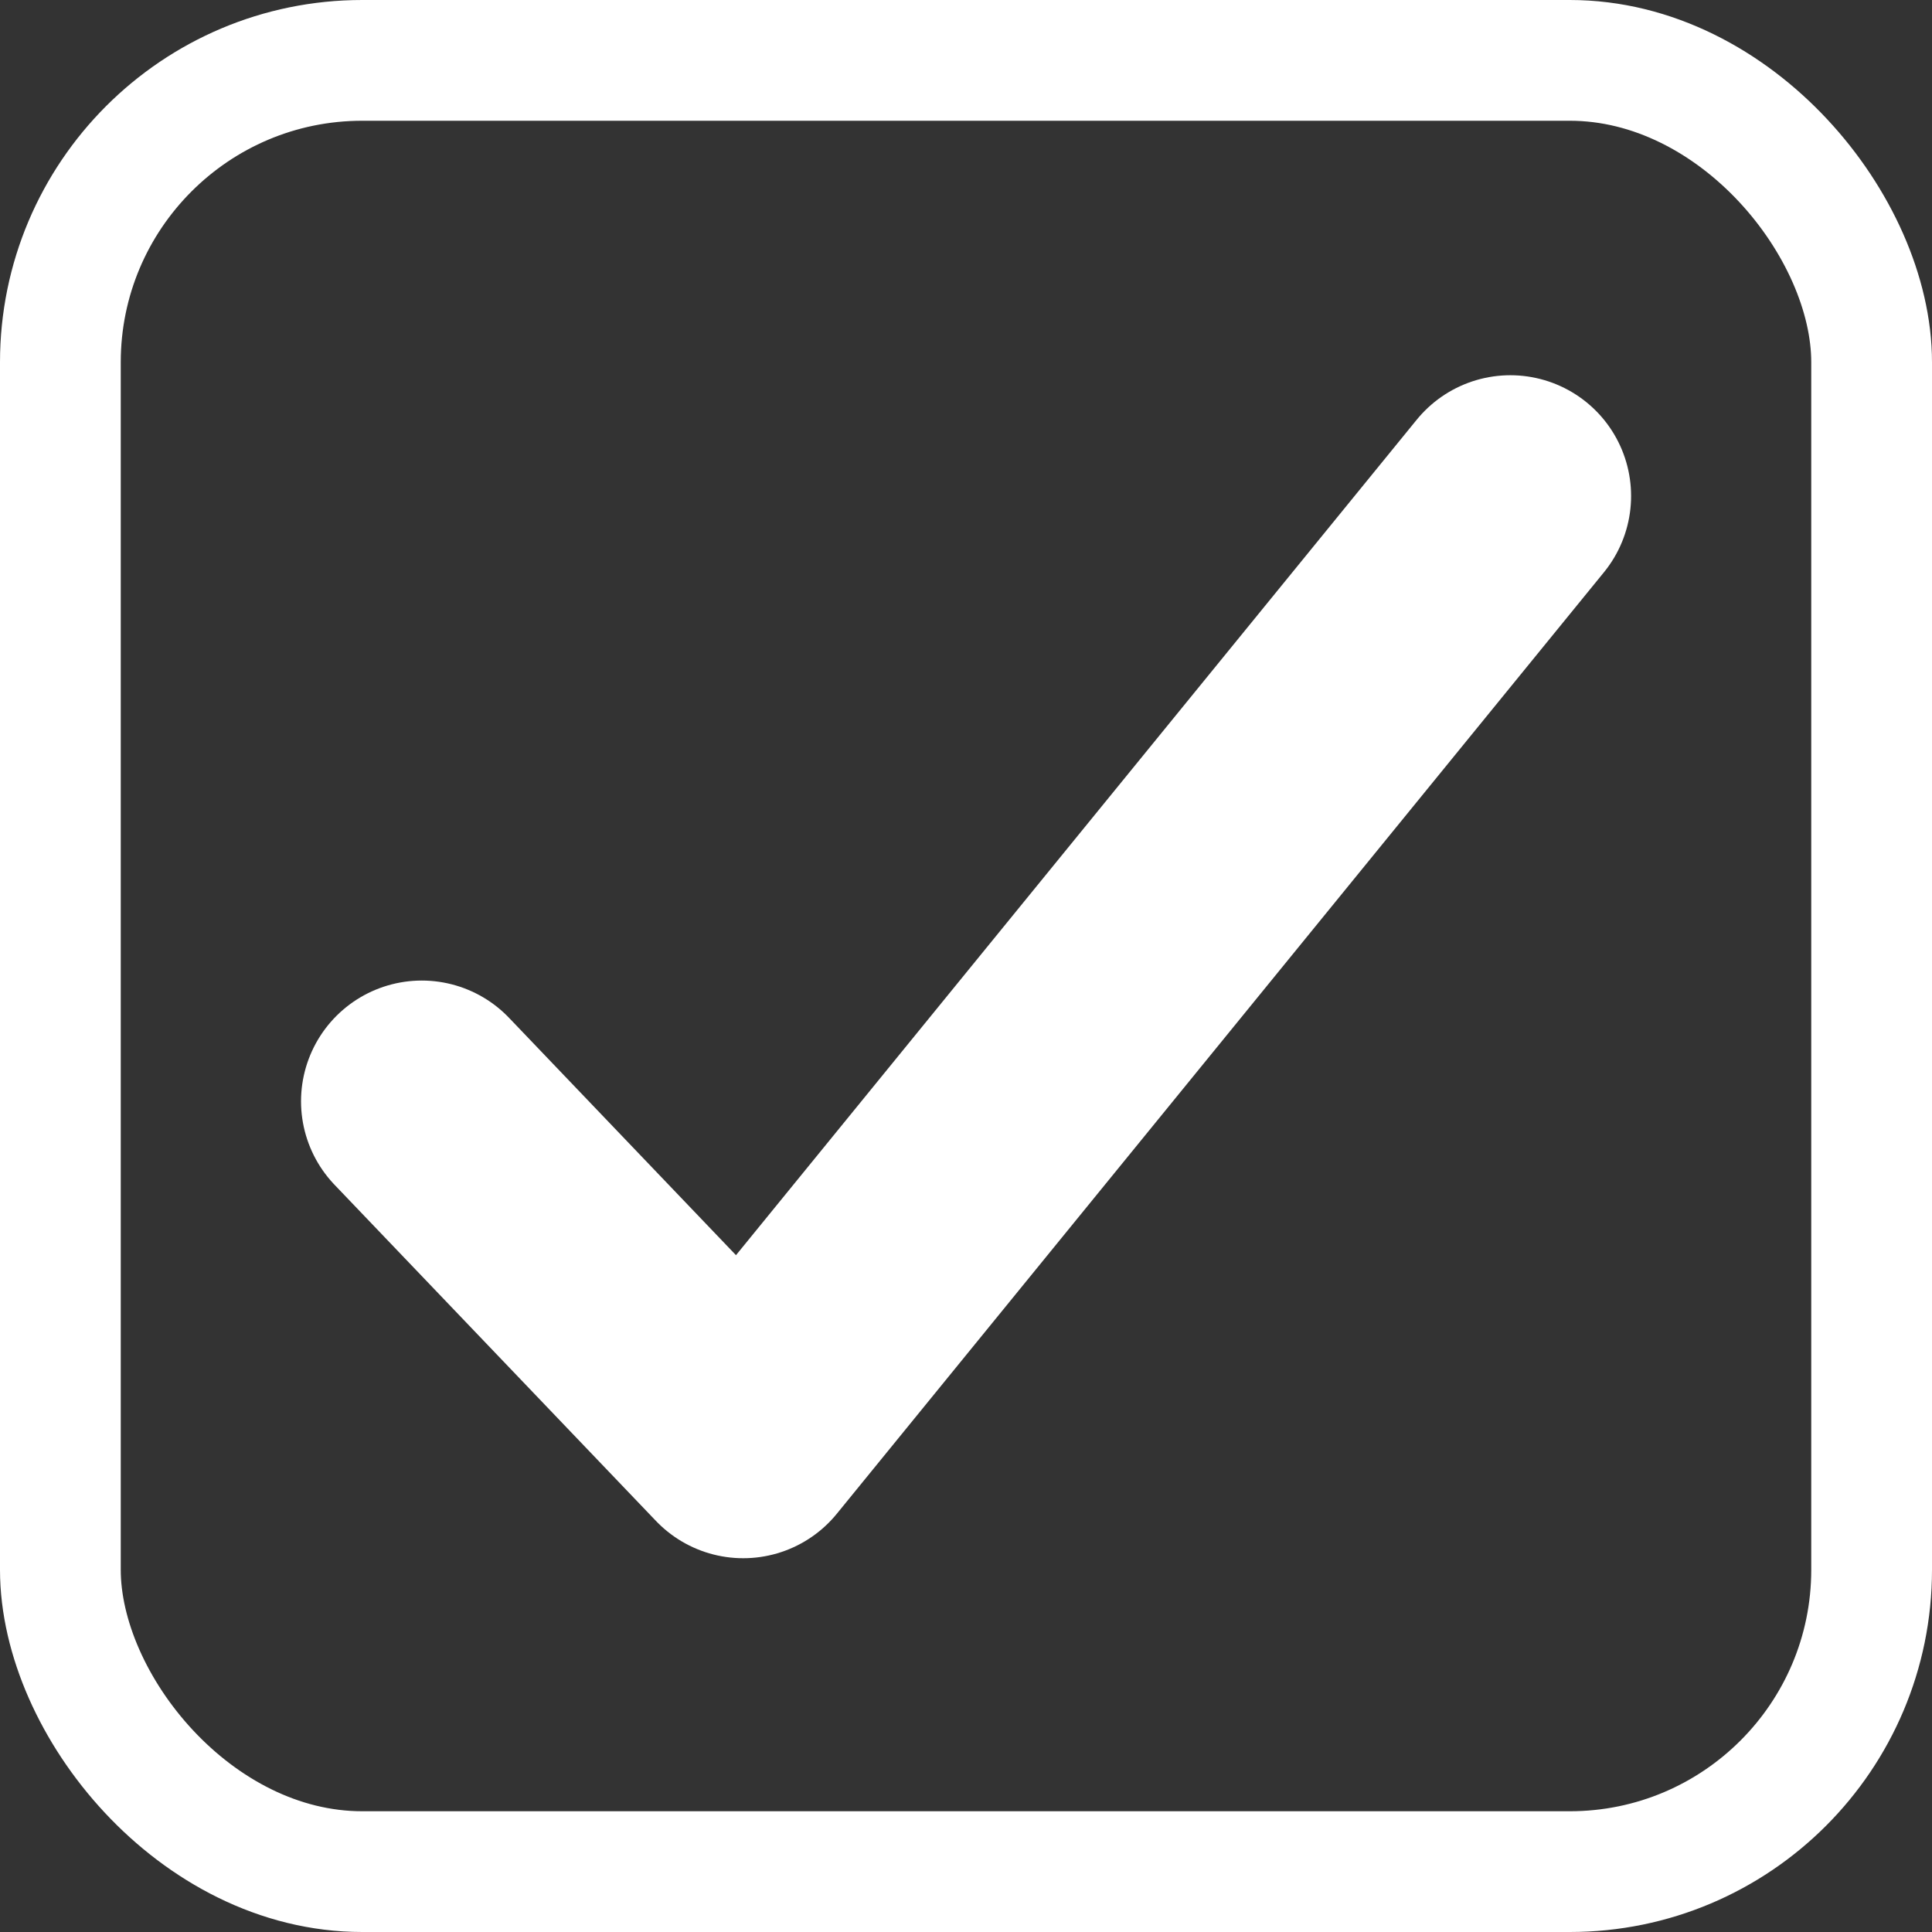 <svg xmlns="http://www.w3.org/2000/svg" xmlns:svg="http://www.w3.org/2000/svg" id="svg16389" width="32" height="32" version="1.1" viewBox="0 0 32 32"><rect x="0" y="0" width="32" height="32" fill="#333333" stroke="none"/><g id="layer1" transform="translate(0,-1020.362)"><g id="g16324" transform="translate(-3542.552,-15673.216)"><rect id="rect16326" width="30" height="30" x="3543.552" y="16694.578" rx="5" ry="5" style="color:#000;clip-rule:nonzero;display:inline;overflow:visible;visibility:visible;opacity:1;isolation:auto;mix-blend-mode:normal;color-interpolation:sRGB;color-interpolation-filters:linearRGB;solid-color:#000;solid-opacity:1;fill:none;fill-opacity:.196;fill-rule:nonzero;stroke:#fff;stroke-width:2;stroke-linecap:round;stroke-linejoin:round;stroke-miterlimit:4;stroke-dasharray:none;stroke-dashoffset:0;stroke-opacity:1;color-rendering:auto;image-rendering:auto;shape-rendering:auto;text-rendering:auto;enable-background:accumulate"/><path style="fill:none;fill-opacity:1;fill-rule:evenodd;stroke:#fff;stroke-width:4;stroke-linecap:round;stroke-linejoin:round;stroke-miterlimit:4;stroke-dasharray:none;stroke-opacity:1" id="path16328" d="m 3549.538,16711.819 5.324,5.568 12.706,-15.594"/></g></g></svg>
